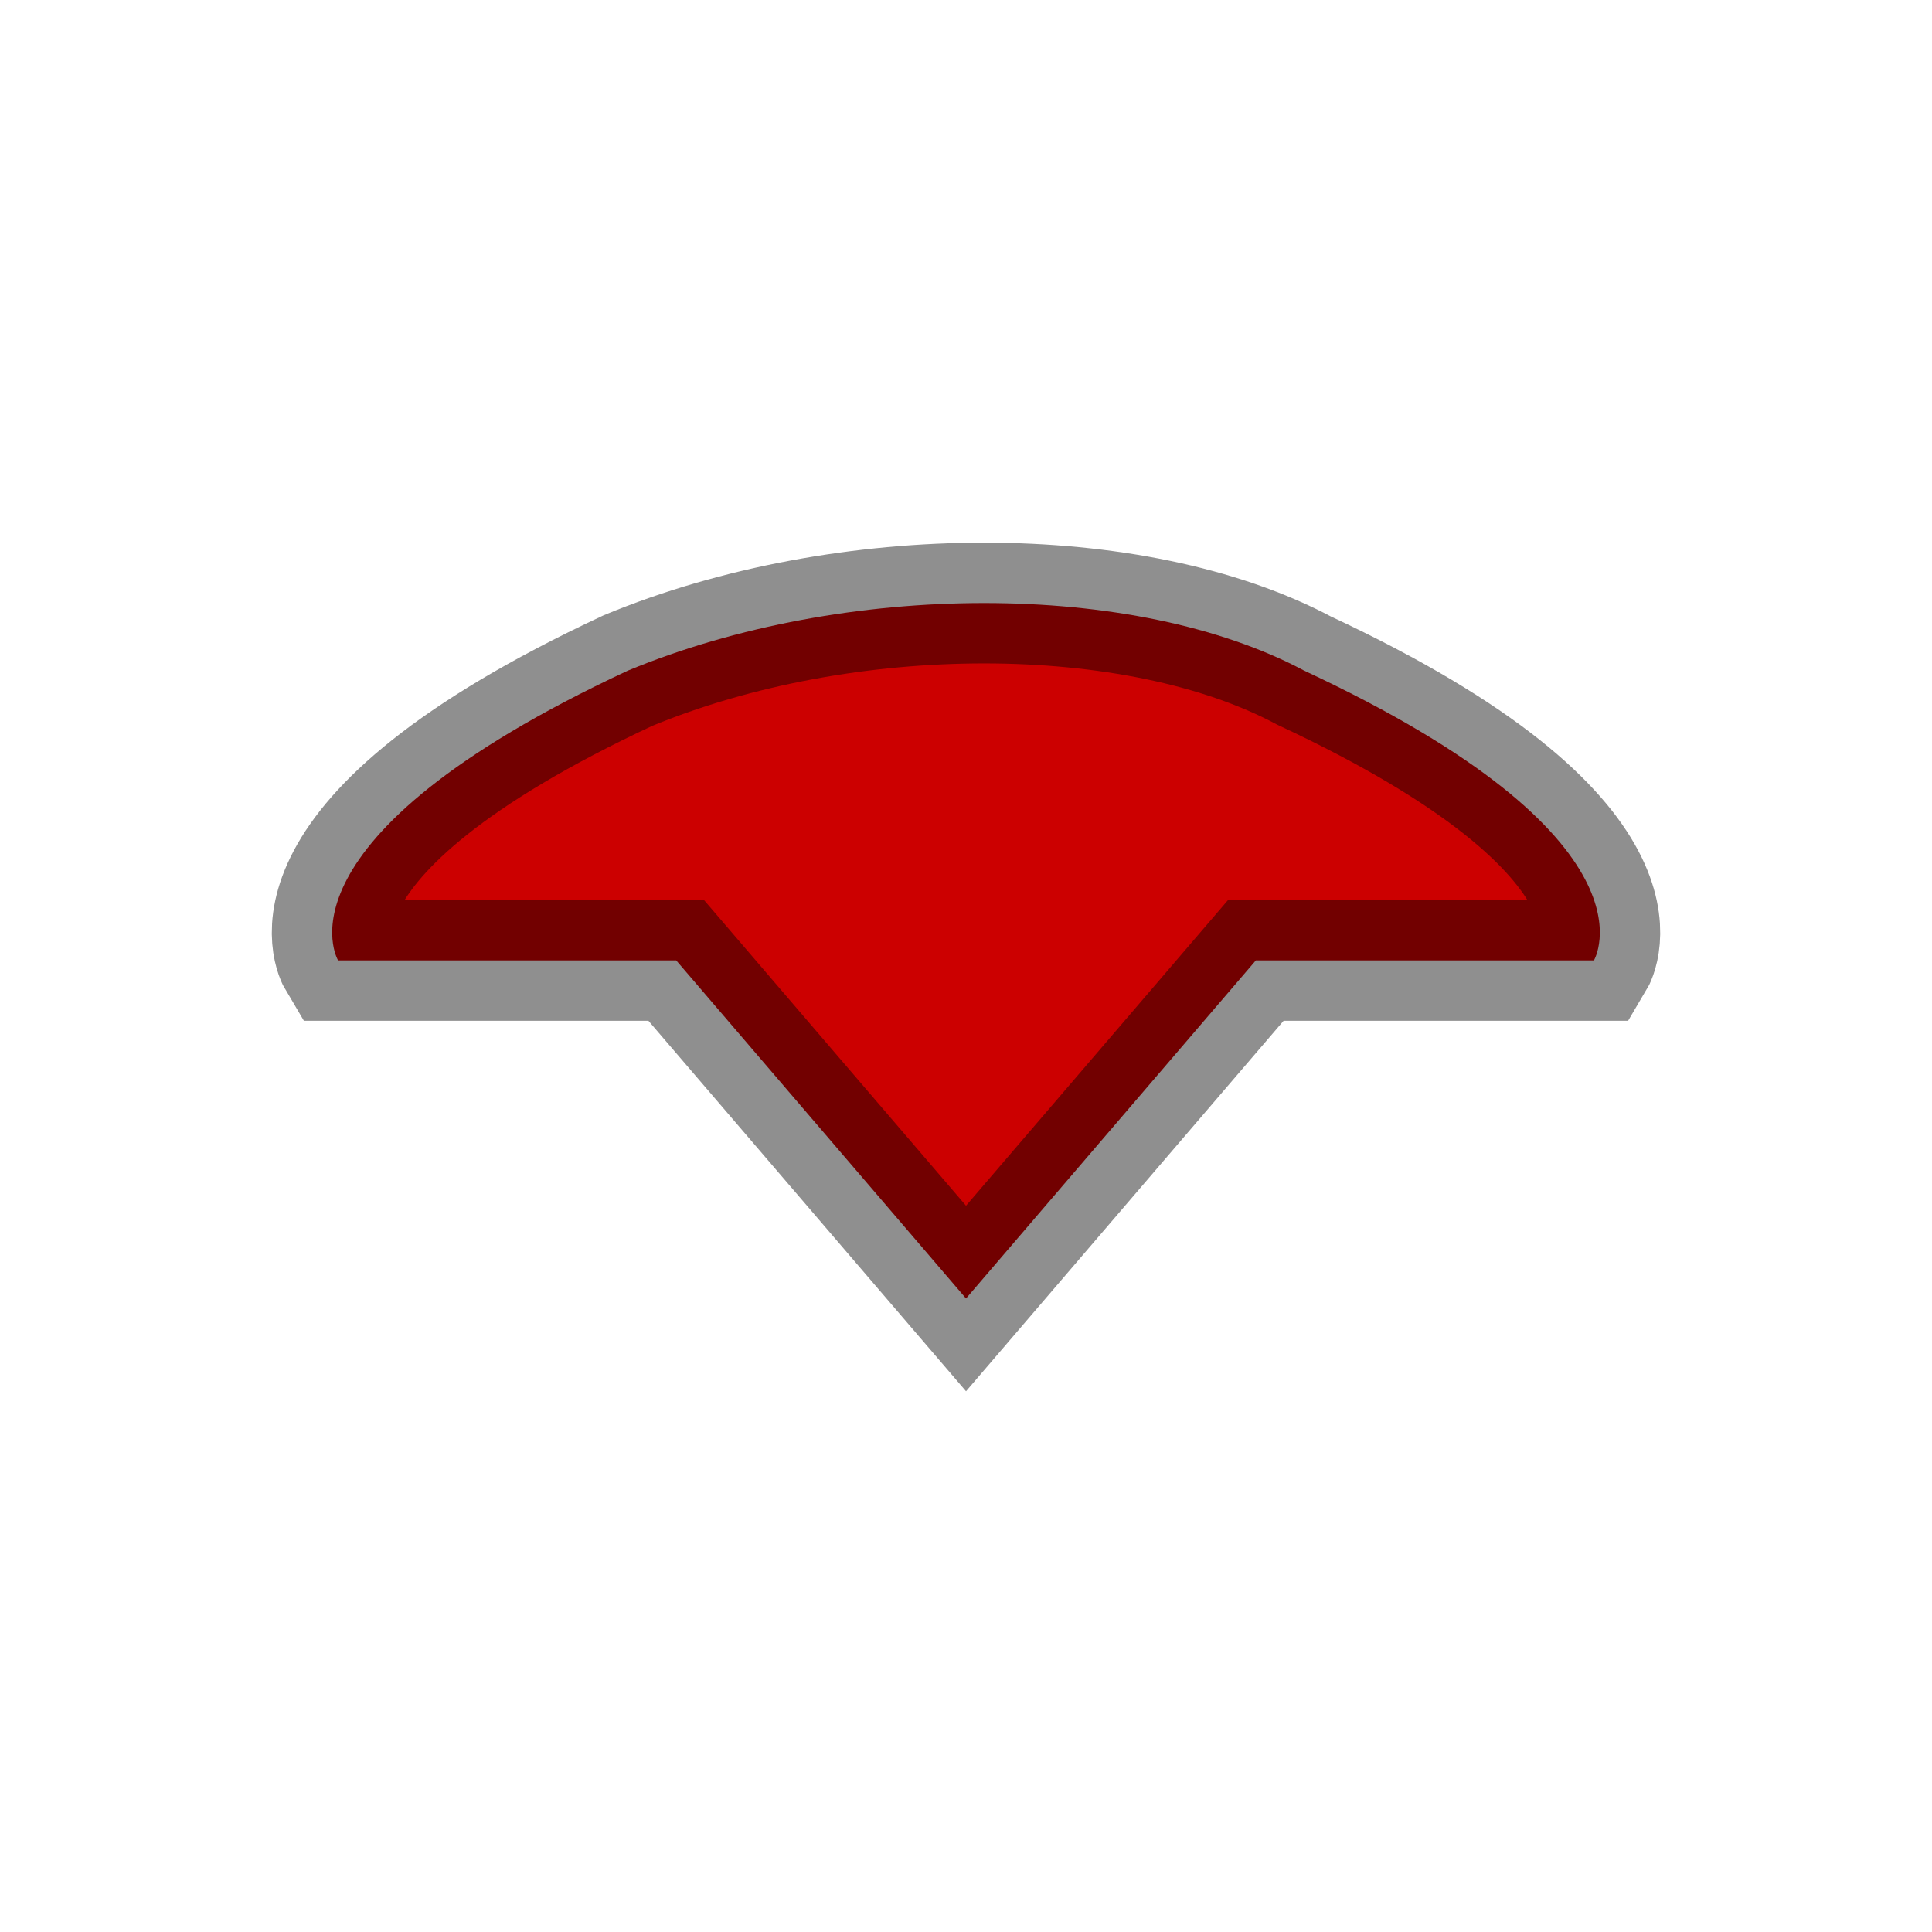 <svg xmlns="http://www.w3.org/2000/svg" width="160" height="160" viewBox="0 0 42.333 42.333"><path d="M13.758 14.694c-7.937 3.704-6.35 6.35-6.35 6.35h7.409l6.35 7.408 6.35-7.408h7.408s1.588-2.646-6.35-6.35c-3.704-1.974-10.054-1.974-14.817 0z" fill="#c00" stroke="#000" stroke-width="2.646" stroke-opacity=".439"/></svg>